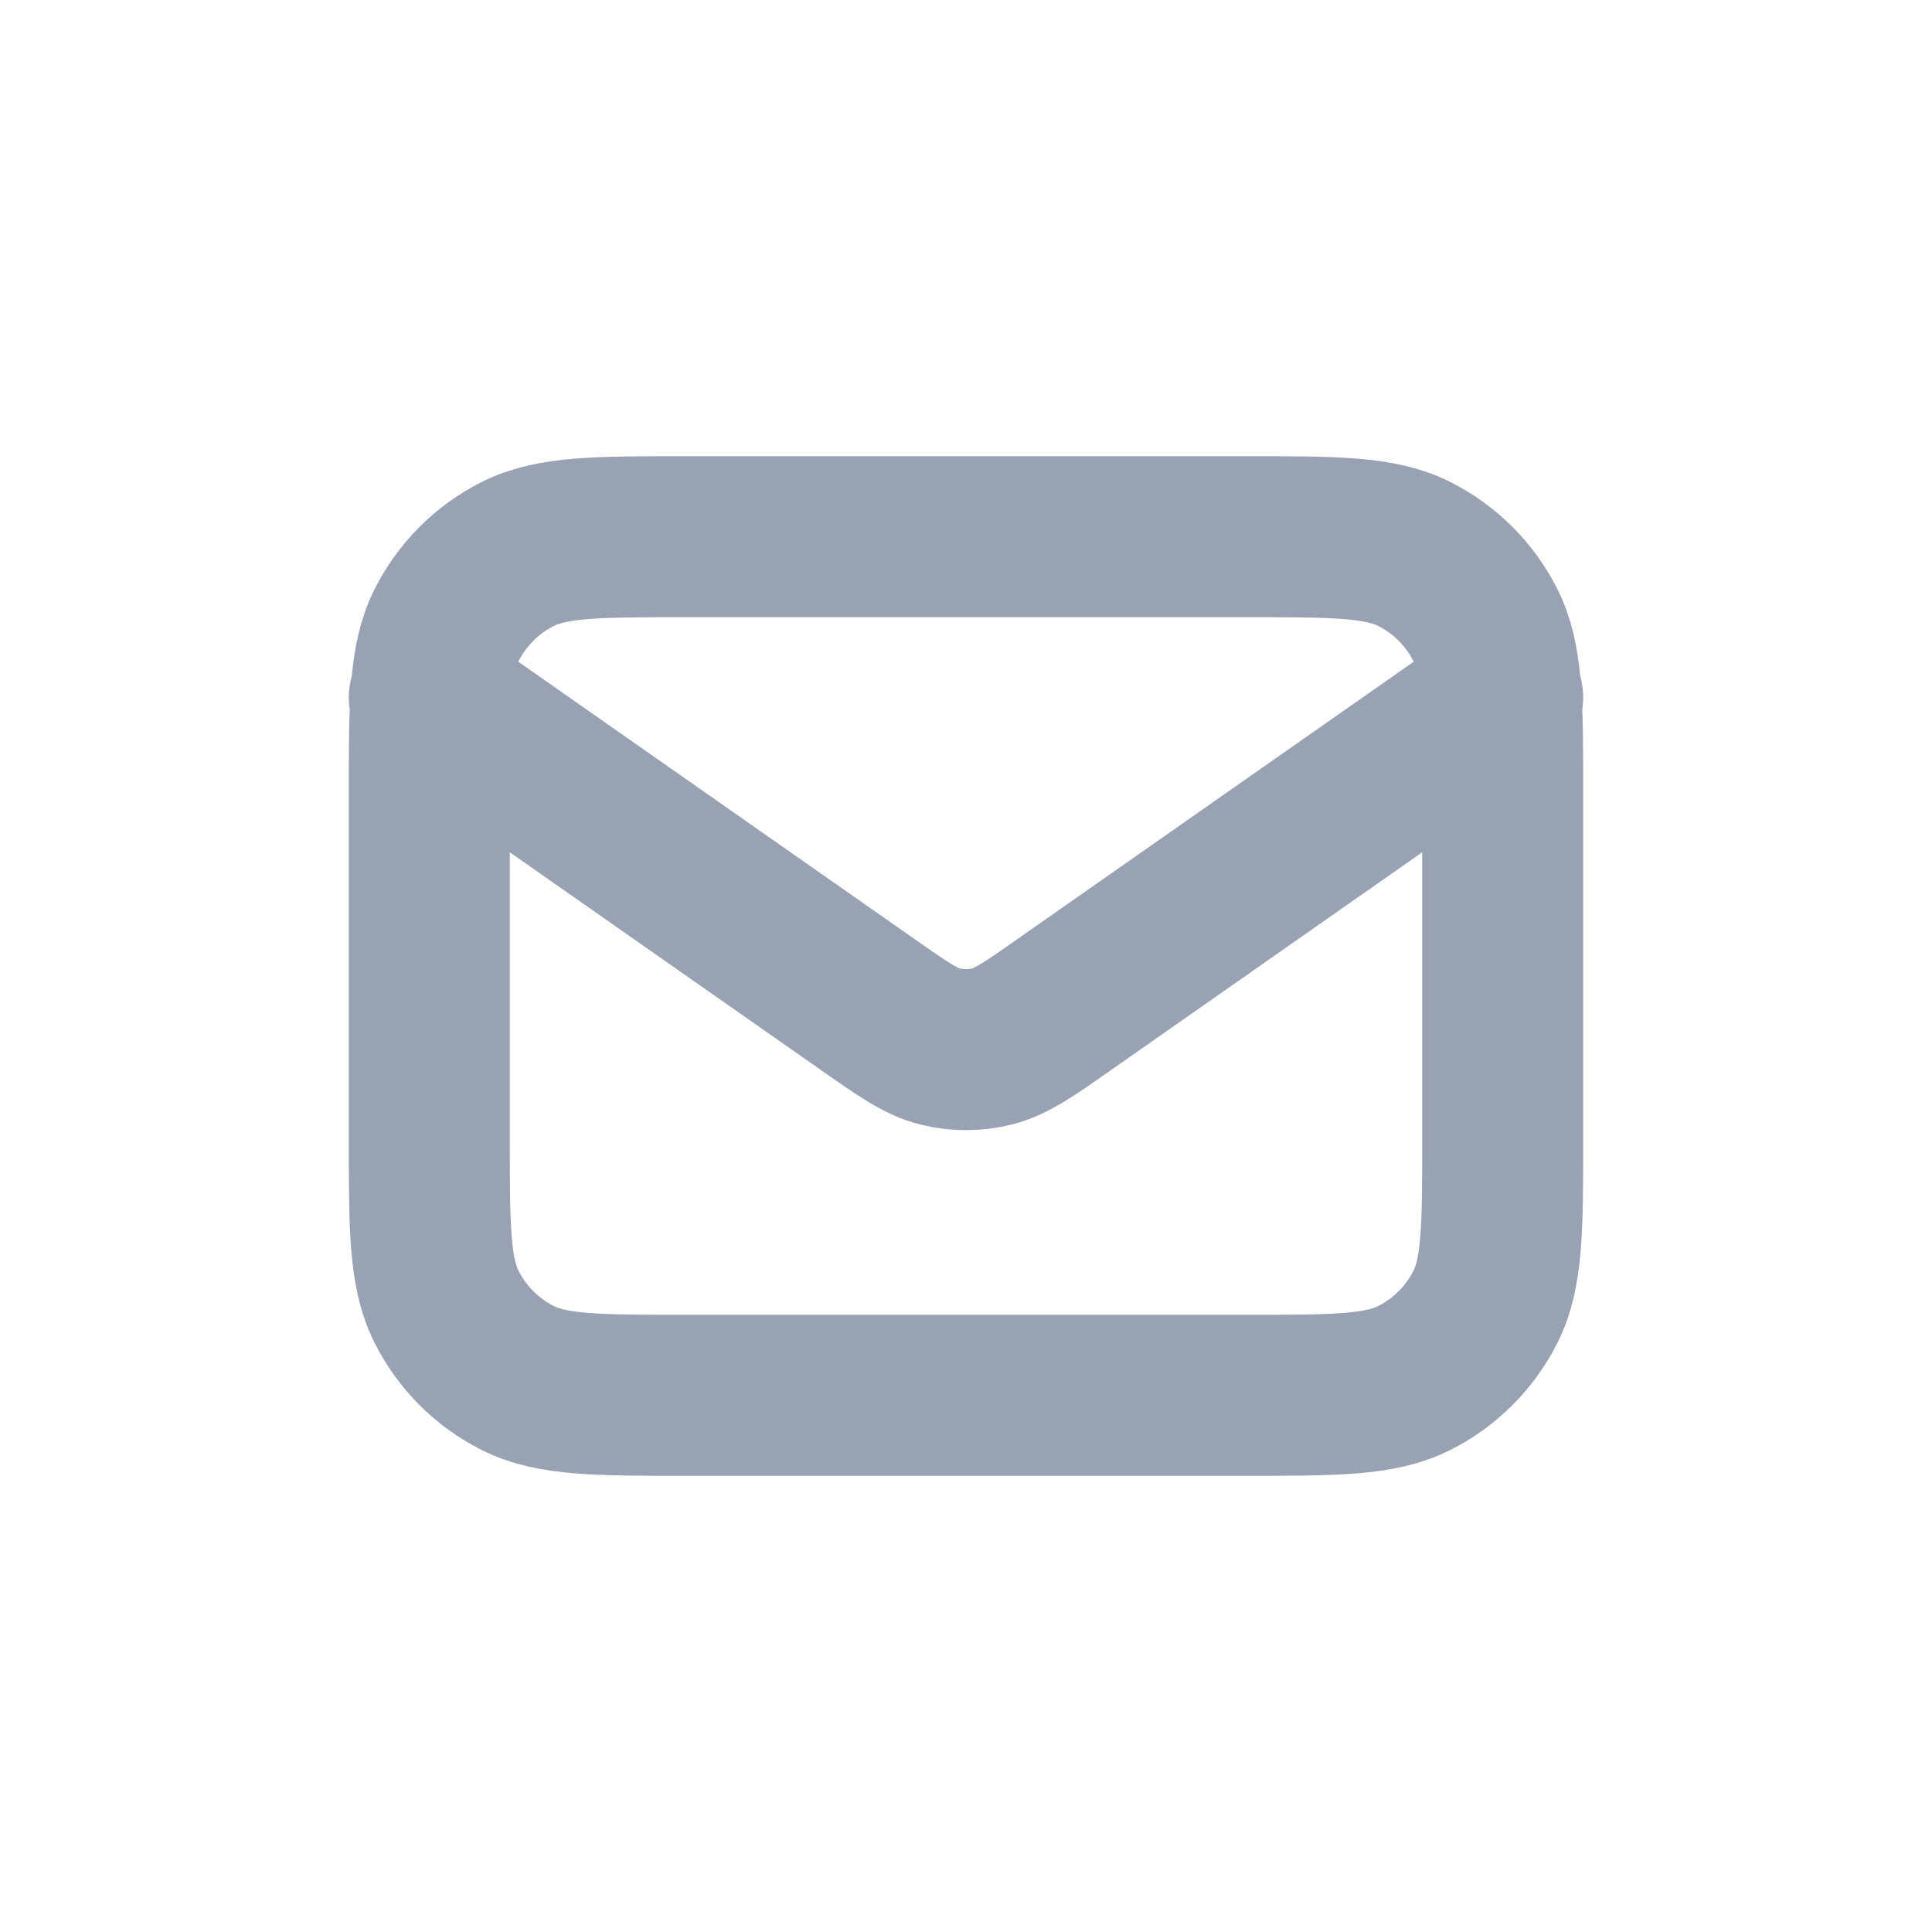 <svg _ngcontent-ydb-c92="" width="24" height="24" viewBox="0 0 24 24" fill="none" xmlns="http://www.w3.org/2000/svg"><path _ngcontent-ydb-c92="" d="M5.333 8.667L10.777 12.477C11.217 12.786 11.438 12.94 11.678 13C11.889 13.052 12.111 13.052 12.322 13C12.562 12.94 12.783 12.786 13.223 12.477L18.667 8.667M8.533 17.333H15.467C16.587 17.333 17.147 17.333 17.575 17.115C17.951 16.924 18.257 16.618 18.449 16.241C18.667 15.814 18.667 15.254 18.667 14.133V9.867C18.667 8.747 18.667 8.187 18.449 7.759C18.257 7.382 17.951 7.076 17.575 6.885C17.147 6.667 16.587 6.667 15.467 6.667H8.533C7.413 6.667 6.853 6.667 6.425 6.885C6.049 7.076 5.743 7.382 5.551 7.759C5.333 8.187 5.333 8.747 5.333 9.867V14.133C5.333 15.254 5.333 15.814 5.551 16.241C5.743 16.618 6.049 16.924 6.425 17.115C6.853 17.333 7.413 17.333 8.533 17.333Z" stroke="#98A2B3" stroke-width="2" stroke-linecap="round" stroke-linejoin="round"></path></svg>